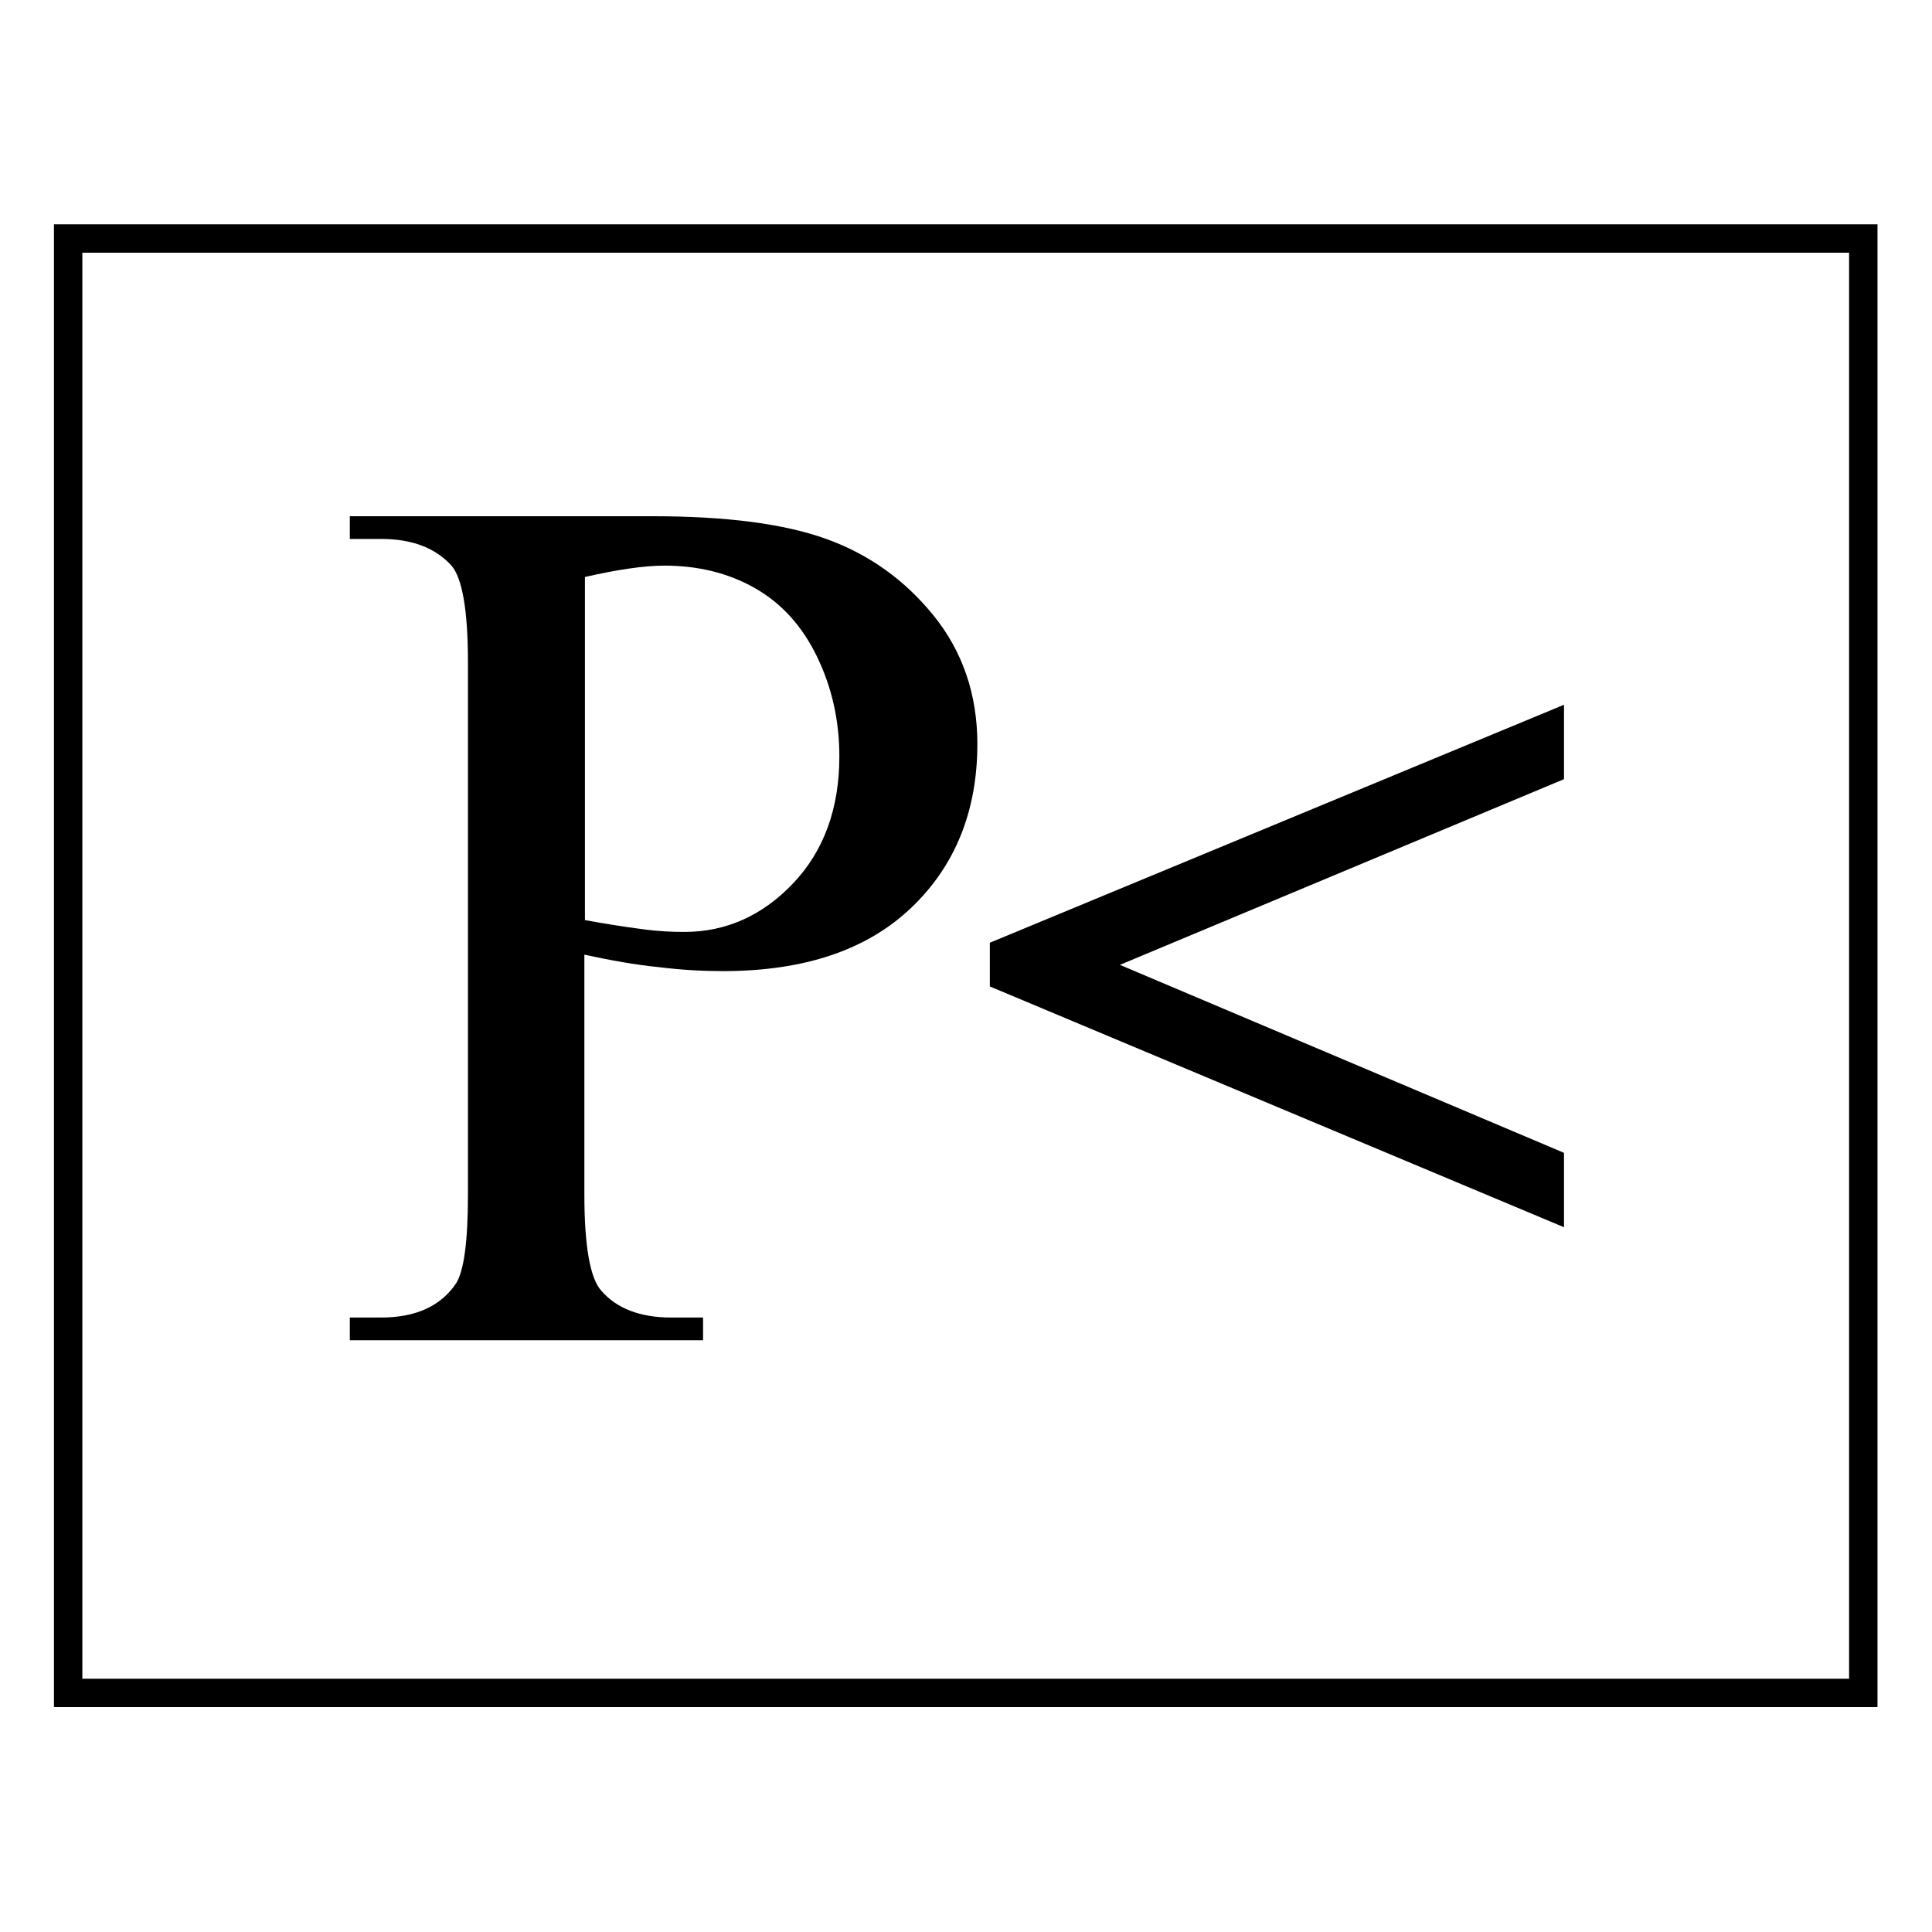 <?xml version="1.0" encoding="utf-8"?>
<!-- Generator: Adobe Illustrator 19.0.0, SVG Export Plug-In . SVG Version: 6.00 Build 0)  -->
<svg version="1.1" id="图层_1" xmlns="http://www.w3.org/2000/svg" xmlns:xlink="http://www.w3.org/1999/xlink" x="0px" y="0px"
	 viewBox="0 0 340.2 340.2" style="enable-background:new 0 0 340.2 340.2;" xml:space="preserve">
<style type="text/css">
	.st0{fill:none;stroke:#000000;stroke-width:5;stroke-miterlimit:10;}
</style>
<rect id="XMLID_1_" x="12" y="42" class="st0" width="316.1" height="256.1"/>
<path id="XMLID_8_" d="M275.4,137.2l-78.2,32.7l78.2,33.1v13.1l-101.1-42.4V166l101.1-41.9V137.2z"/>
<g id="XMLID_3_">
	<path id="XMLID_4_" d="M102.9,168.1v42.2c0,9.1,1,14.8,3,17c2.7,3.1,6.8,4.7,12.3,4.7h5.6v4H61.6v-4h5.5c6.1,0,10.5-2,13.2-6
		c1.4-2.2,2.1-7.4,2.1-15.7v-93.7c0-9.1-1-14.8-2.9-17c-2.8-3.1-6.9-4.7-12.4-4.7h-5.5v-4h53.2c13,0,23.2,1.3,30.7,4
		s13.8,7.2,18.9,13.5c5.1,6.3,7.7,13.9,7.7,22.6c0,11.8-3.9,21.5-11.7,28.9S141.6,171,127.3,171c-3.5,0-7.3-0.2-11.3-0.7
		C111.9,169.9,107.5,169.1,102.9,168.1z M102.9,162c3.8,0.7,7.1,1.2,10.1,1.6c2.9,0.4,5.4,0.5,7.5,0.5c7.4,0,13.8-2.9,19.2-8.6
		c5.4-5.7,8.1-13.2,8.1-22.3c0-6.3-1.3-12.1-3.9-17.5c-2.6-5.4-6.2-9.4-10.9-12.1s-10.1-4-16-4c-3.6,0-8.3,0.7-14,2V162H102.9z"/>
</g>
</svg>
